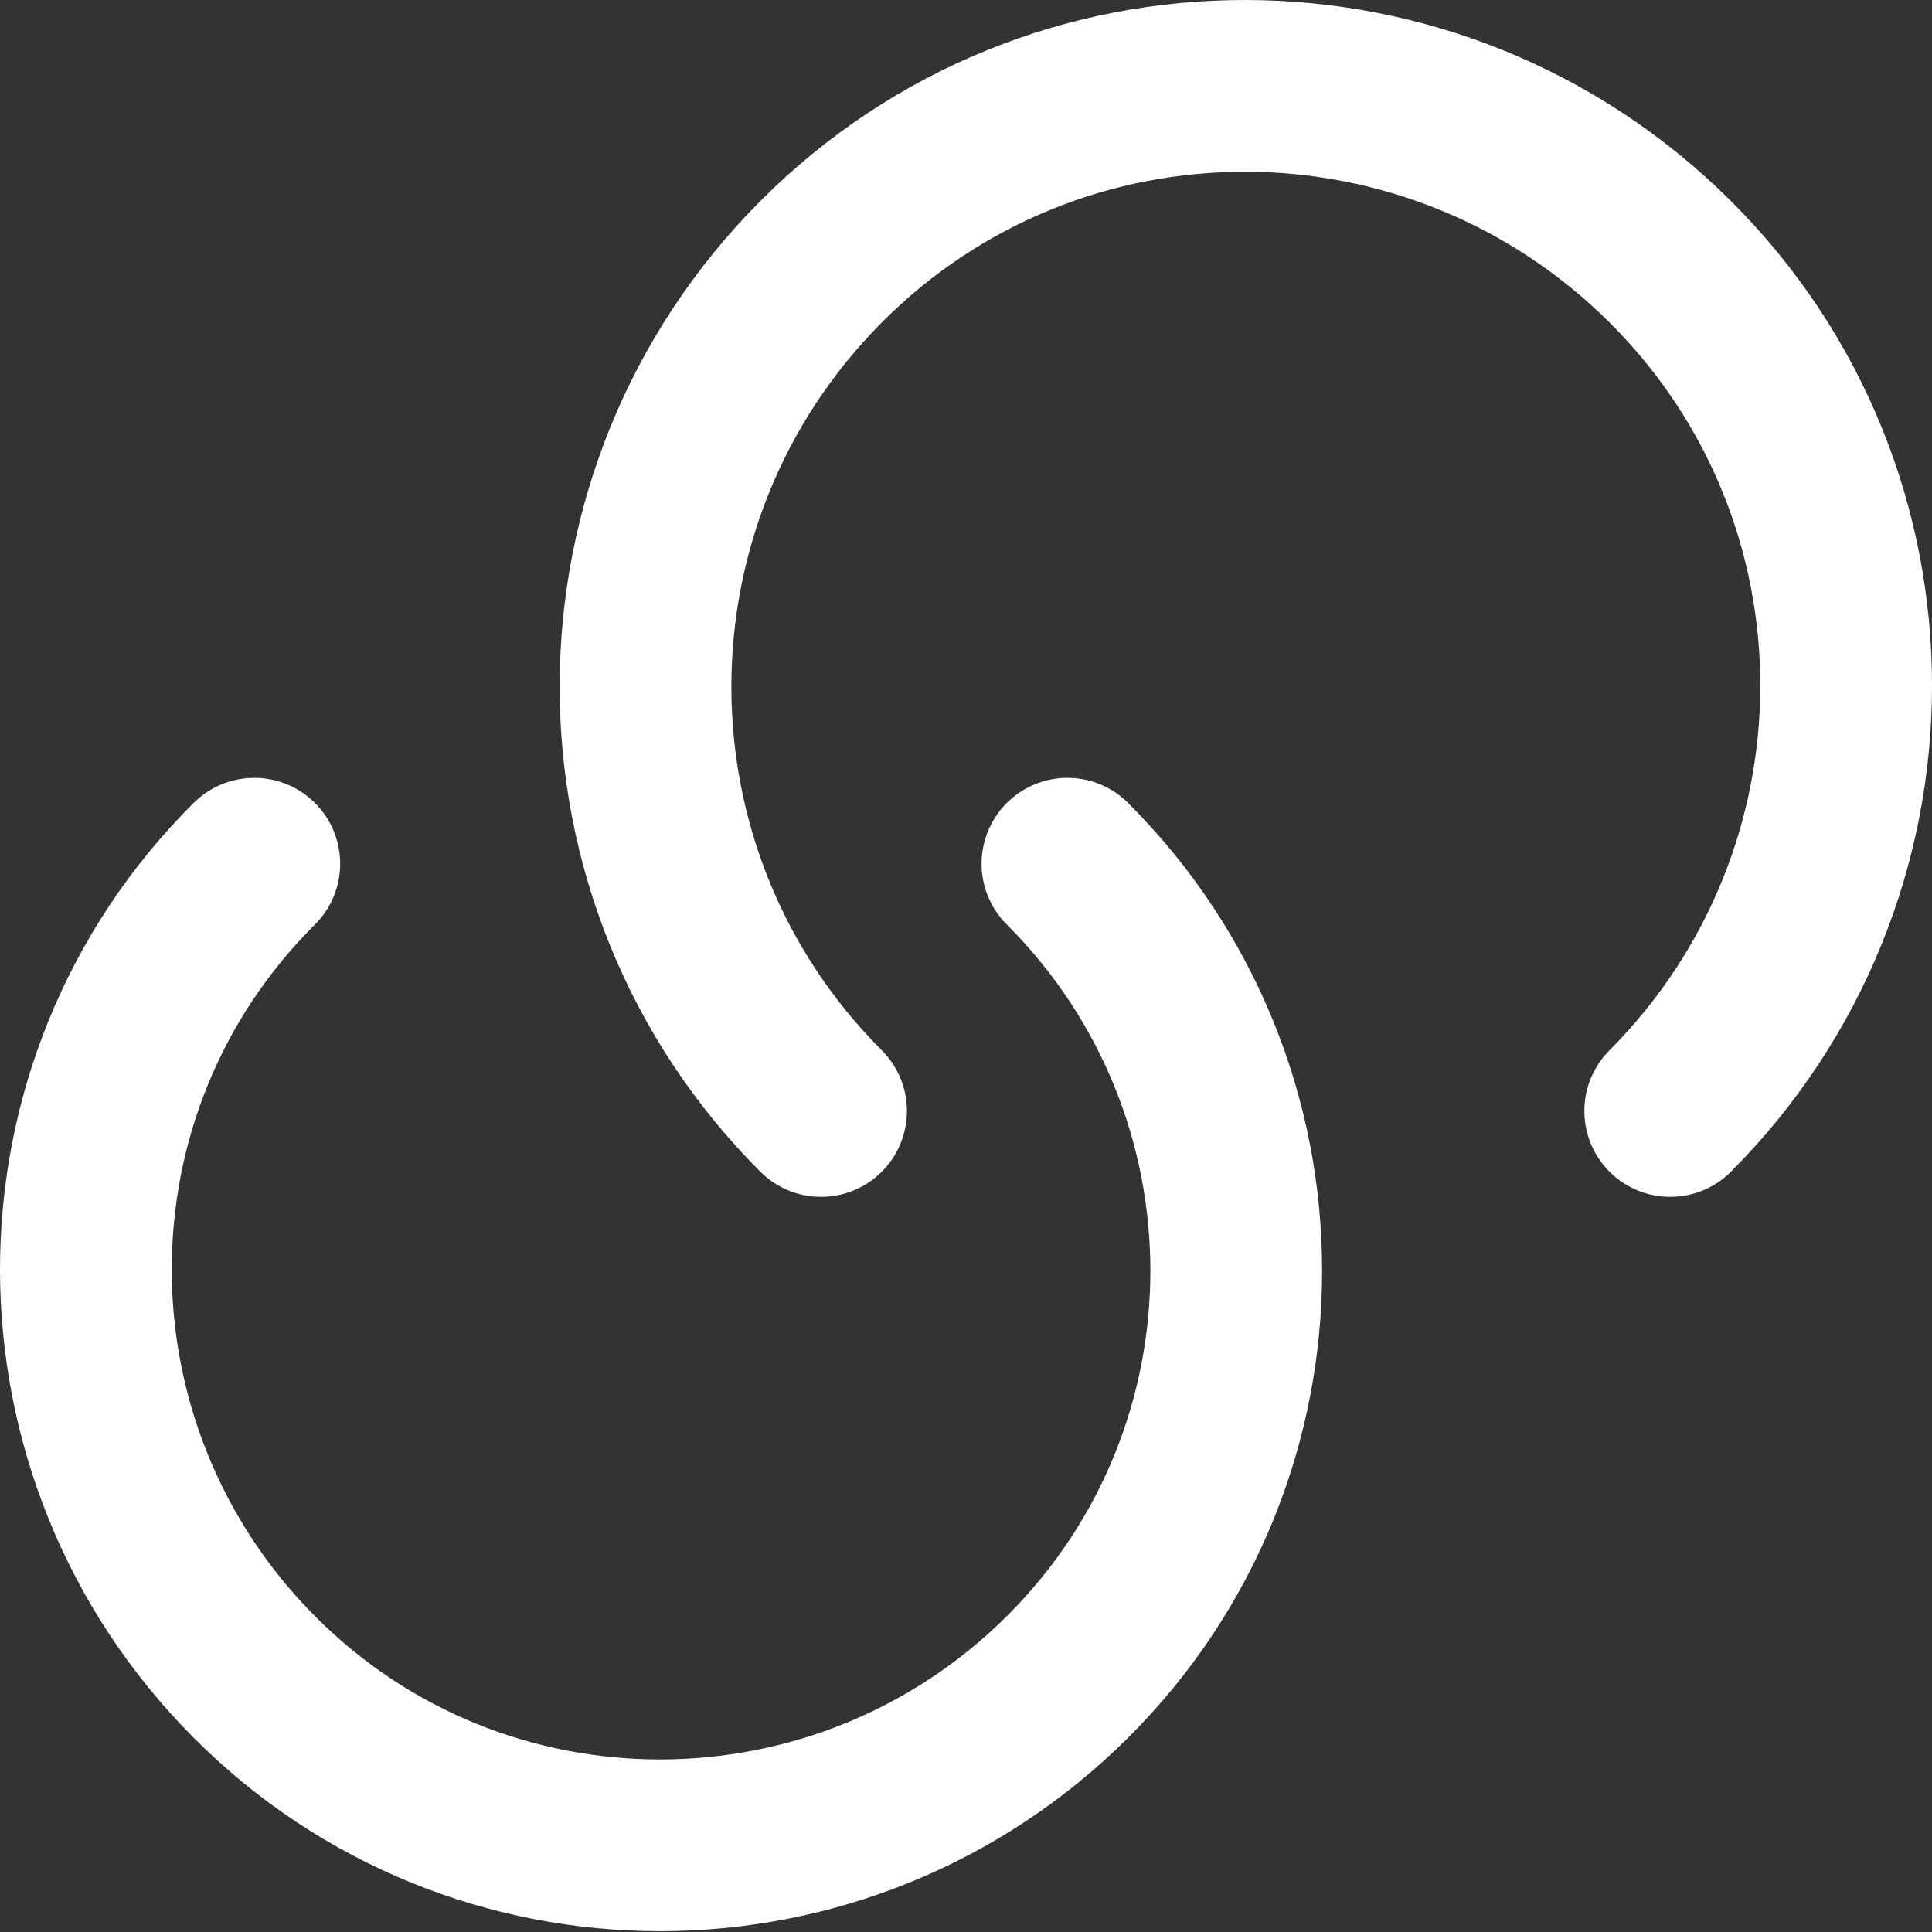 <svg width="45" height="45" viewBox="0 0 45 45" fill="none" xmlns="http://www.w3.org/2000/svg">
<rect x="0" y="0" width="45" height="45" fill="#333333" stroke="none"/>
<path d="M24.863 20.118C30.105 25.36 30.105 33.84 24.863 39.059C19.622 44.277 11.141 44.3 5.923 39.059C0.704 33.816 0.681 25.336 5.923 20.118" stroke="white" stroke-width="4" stroke-linecap="round" stroke-linejoin="round"/>
<path d="M19.124 25.877C13.672 20.425 13.672 11.572 19.124 6.097C24.575 0.623 33.428 0.646 38.903 6.097C44.378 11.549 44.355 20.402 38.903 25.877" stroke="white" stroke-width="4" stroke-linecap="round" stroke-linejoin="round"/>
</svg>
